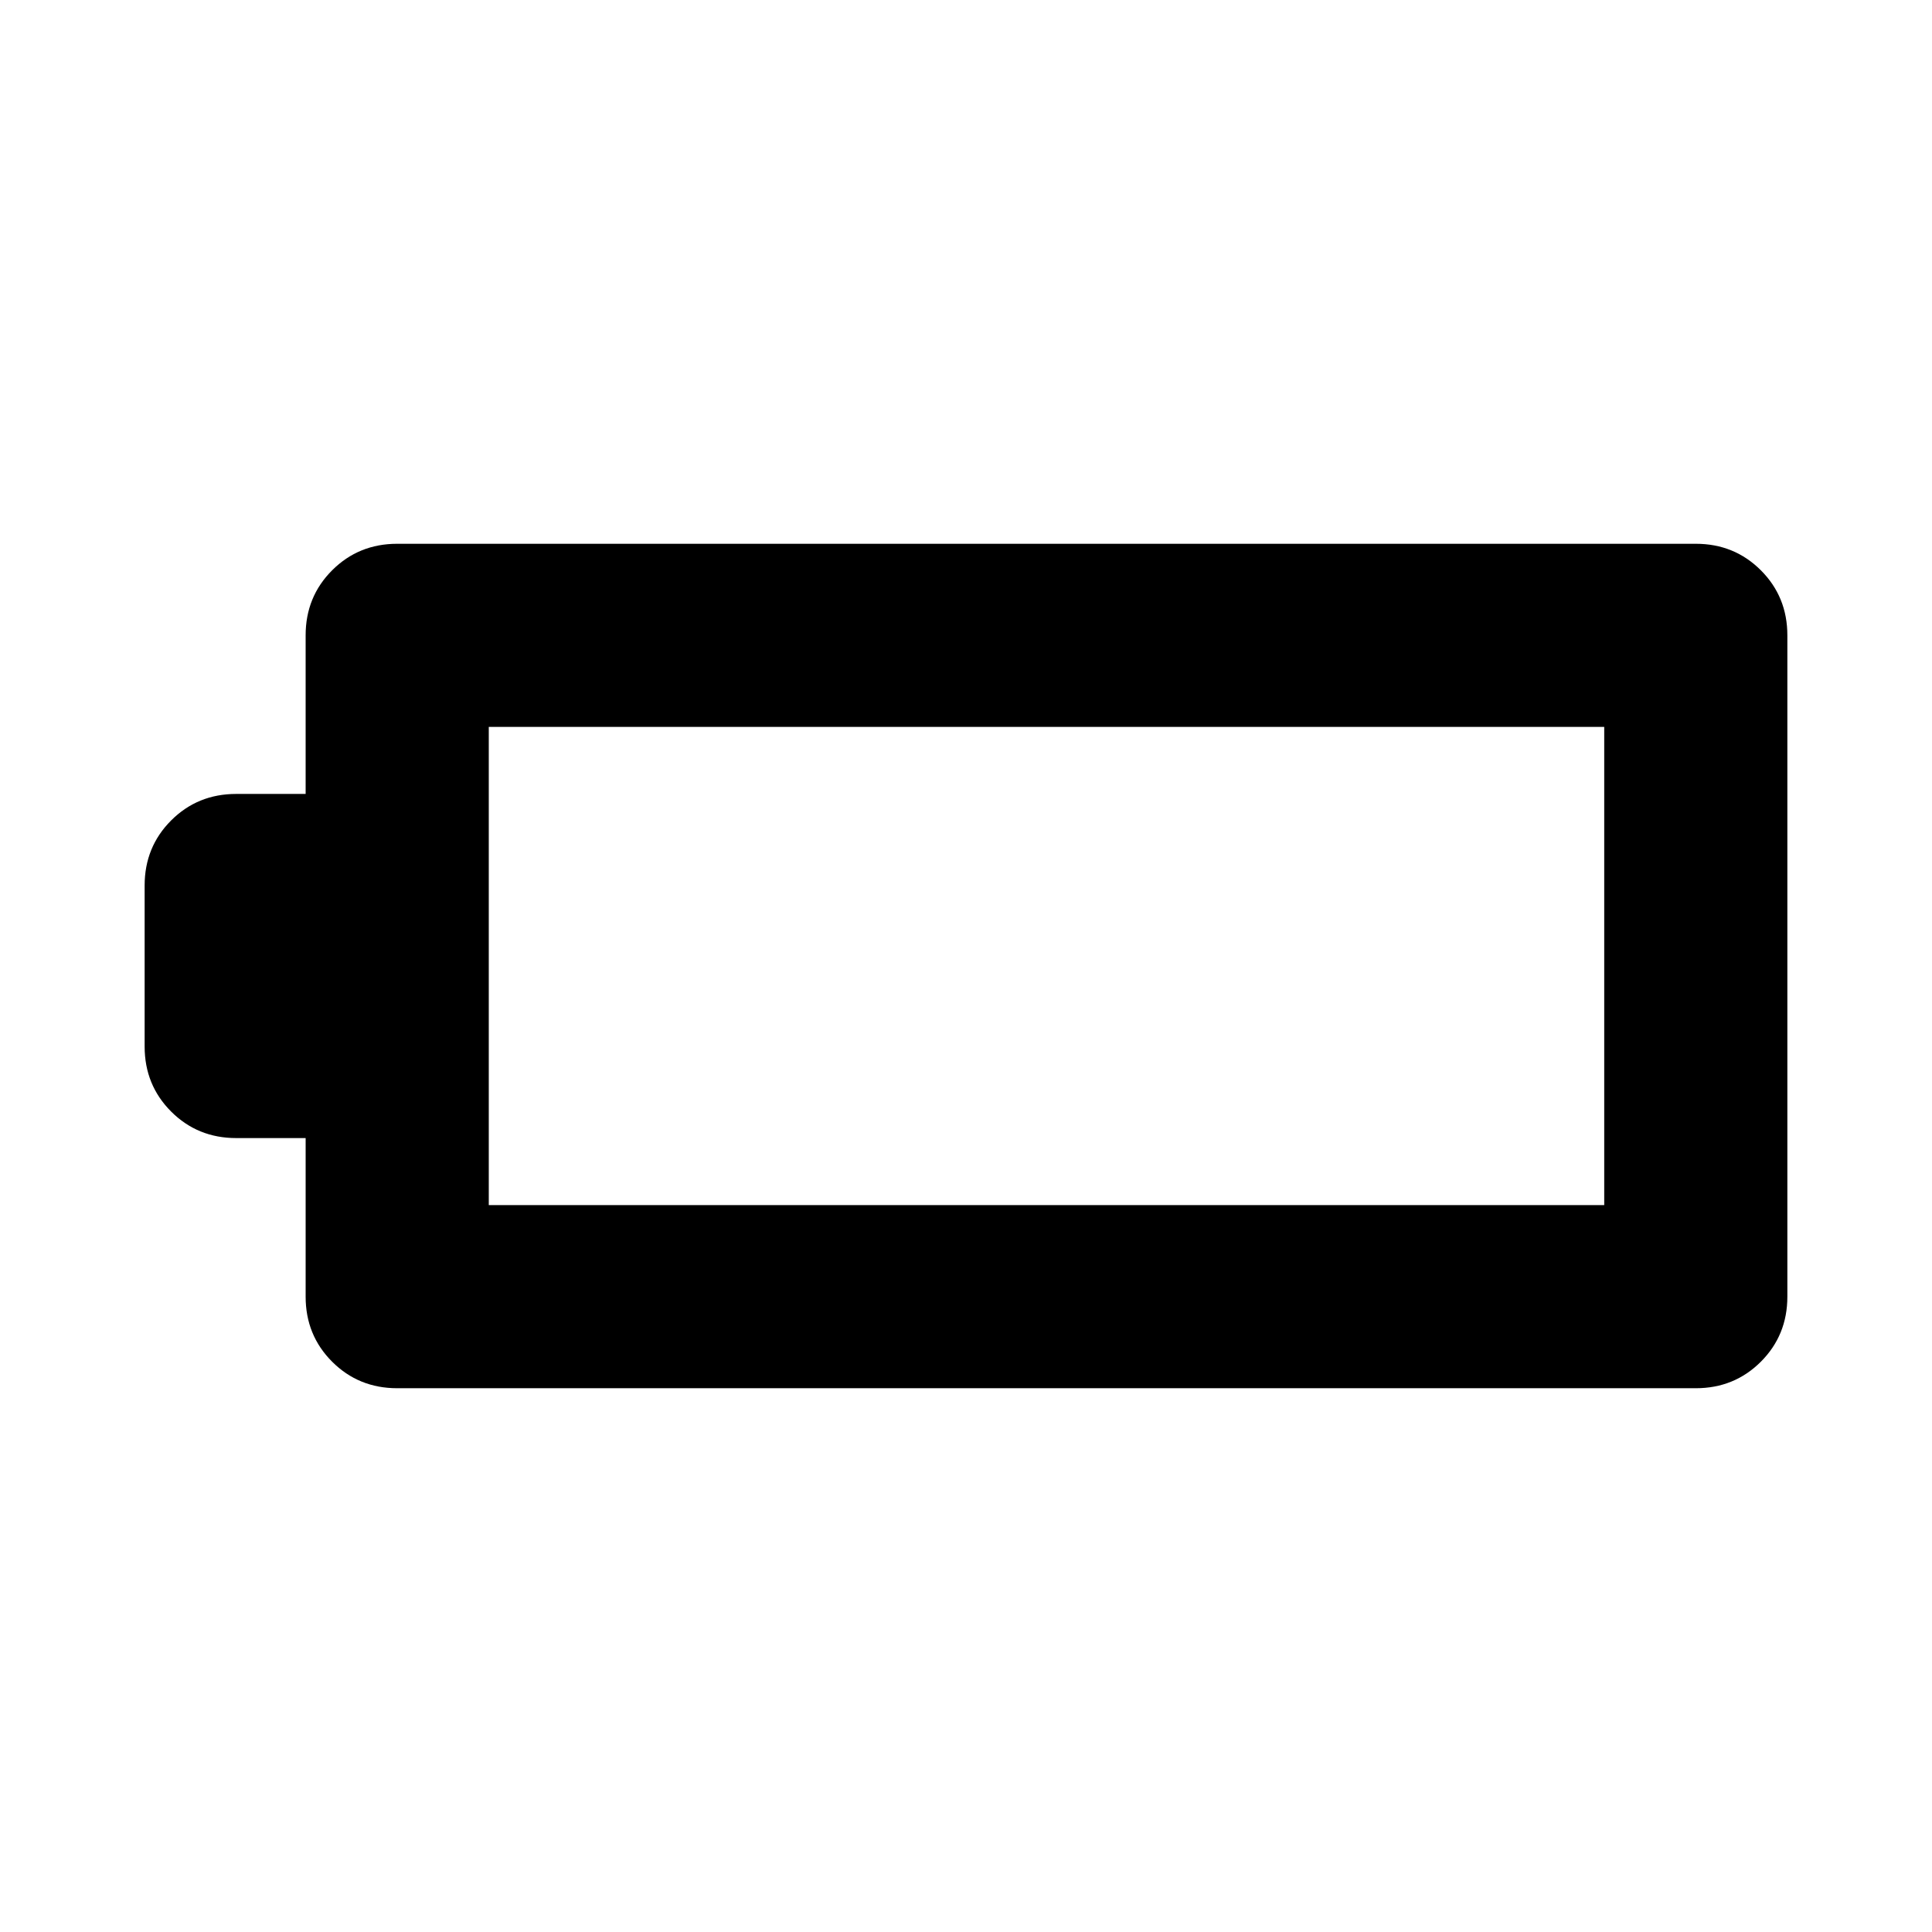 <svg xmlns="http://www.w3.org/2000/svg" height="24" viewBox="0 -960 960 960" width="24"><path d="M197.37-270.2q-19.15 0-32.33-13.17-13.17-13.17-13.17-32.33v-78.8h-34.5q-19.15 0-32.33-13.17Q71.87-420.85 71.87-440v-80q0-19.15 13.17-32.33 13.18-13.17 32.33-13.17h34.5v-78.8q0-19.16 13.17-32.33 13.18-13.17 32.33-13.17h645.26q19.15 0 32.33 13.17 13.17 13.17 13.17 32.33v328.6q0 19.16-13.17 32.33-13.18 13.17-32.33 13.17H197.37Zm45.5-91h554.26v-237.6H242.87v237.6Z"/></svg>